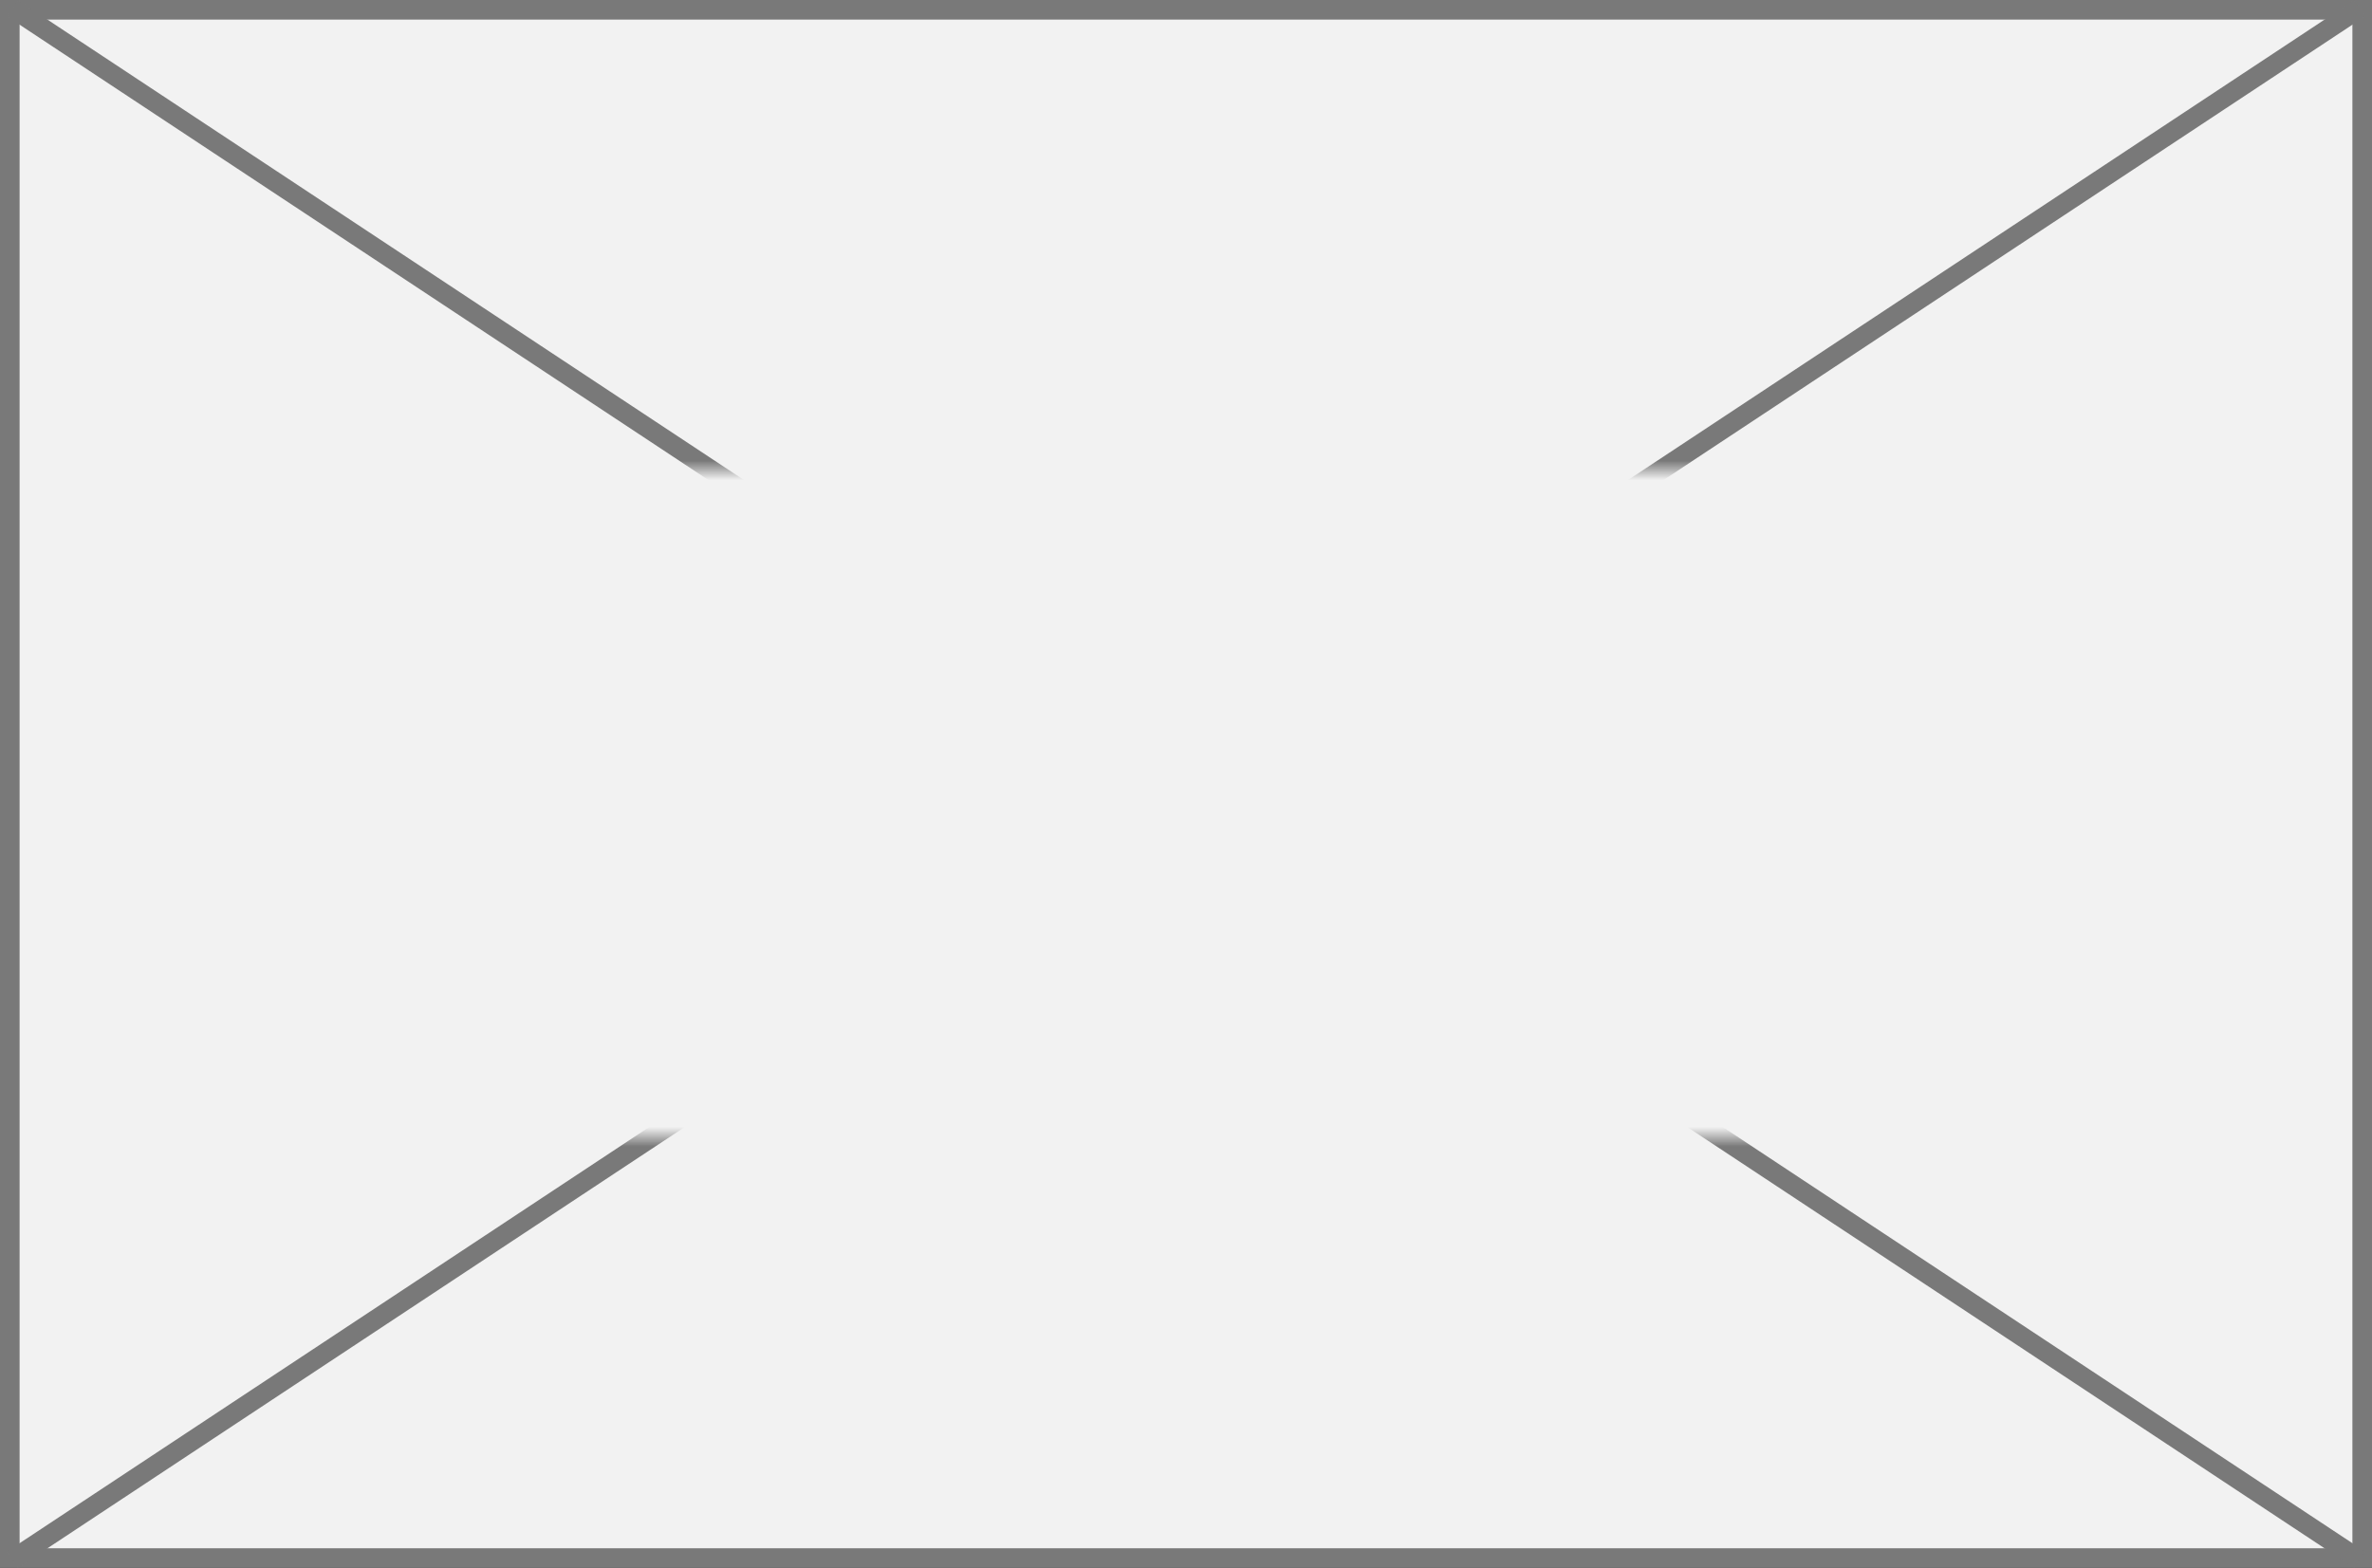 ﻿<?xml version="1.0" encoding="utf-8"?>
<svg version="1.1" xmlns:xlink="http://www.w3.org/1999/xlink" width="121px" height="80px" xmlns="http://www.w3.org/2000/svg">
  <rect width="100%" height="100%" fill="#333333" stroke="none"/>
  <defs>
    <mask fill="white" id="clip36">
      <path d="M 36 42  L 157 42  L 157 76  L 36 76  Z M 35 18  L 156 18  L 156 98  L 35 98  Z " fill-rule="evenodd" />
    </mask>
  </defs>
  <g transform="matrix(1 0 0 1 -35 -18 )">
    <path d="M 35.5 18.5  L 155.5 18.5  L 155.5 97.5  L 35.5 97.5  L 35.5 18.5  Z " fill-rule="nonzero" fill="#f2f2f2" stroke="none" />
    <path d="M 35.5 18.5  L 155.5 18.5  L 155.5 97.5  L 35.5 97.5  L 35.5 18.5  Z " stroke-width="1" stroke="#797979" fill="none" />
    <path d="M 35.631 18.417  L 155.369 97.583  M 155.369 18.417  L 35.631 97.583  " stroke-width="1" stroke="#797979" fill="none" mask="url(#clip36)" />
  </g>
</svg>